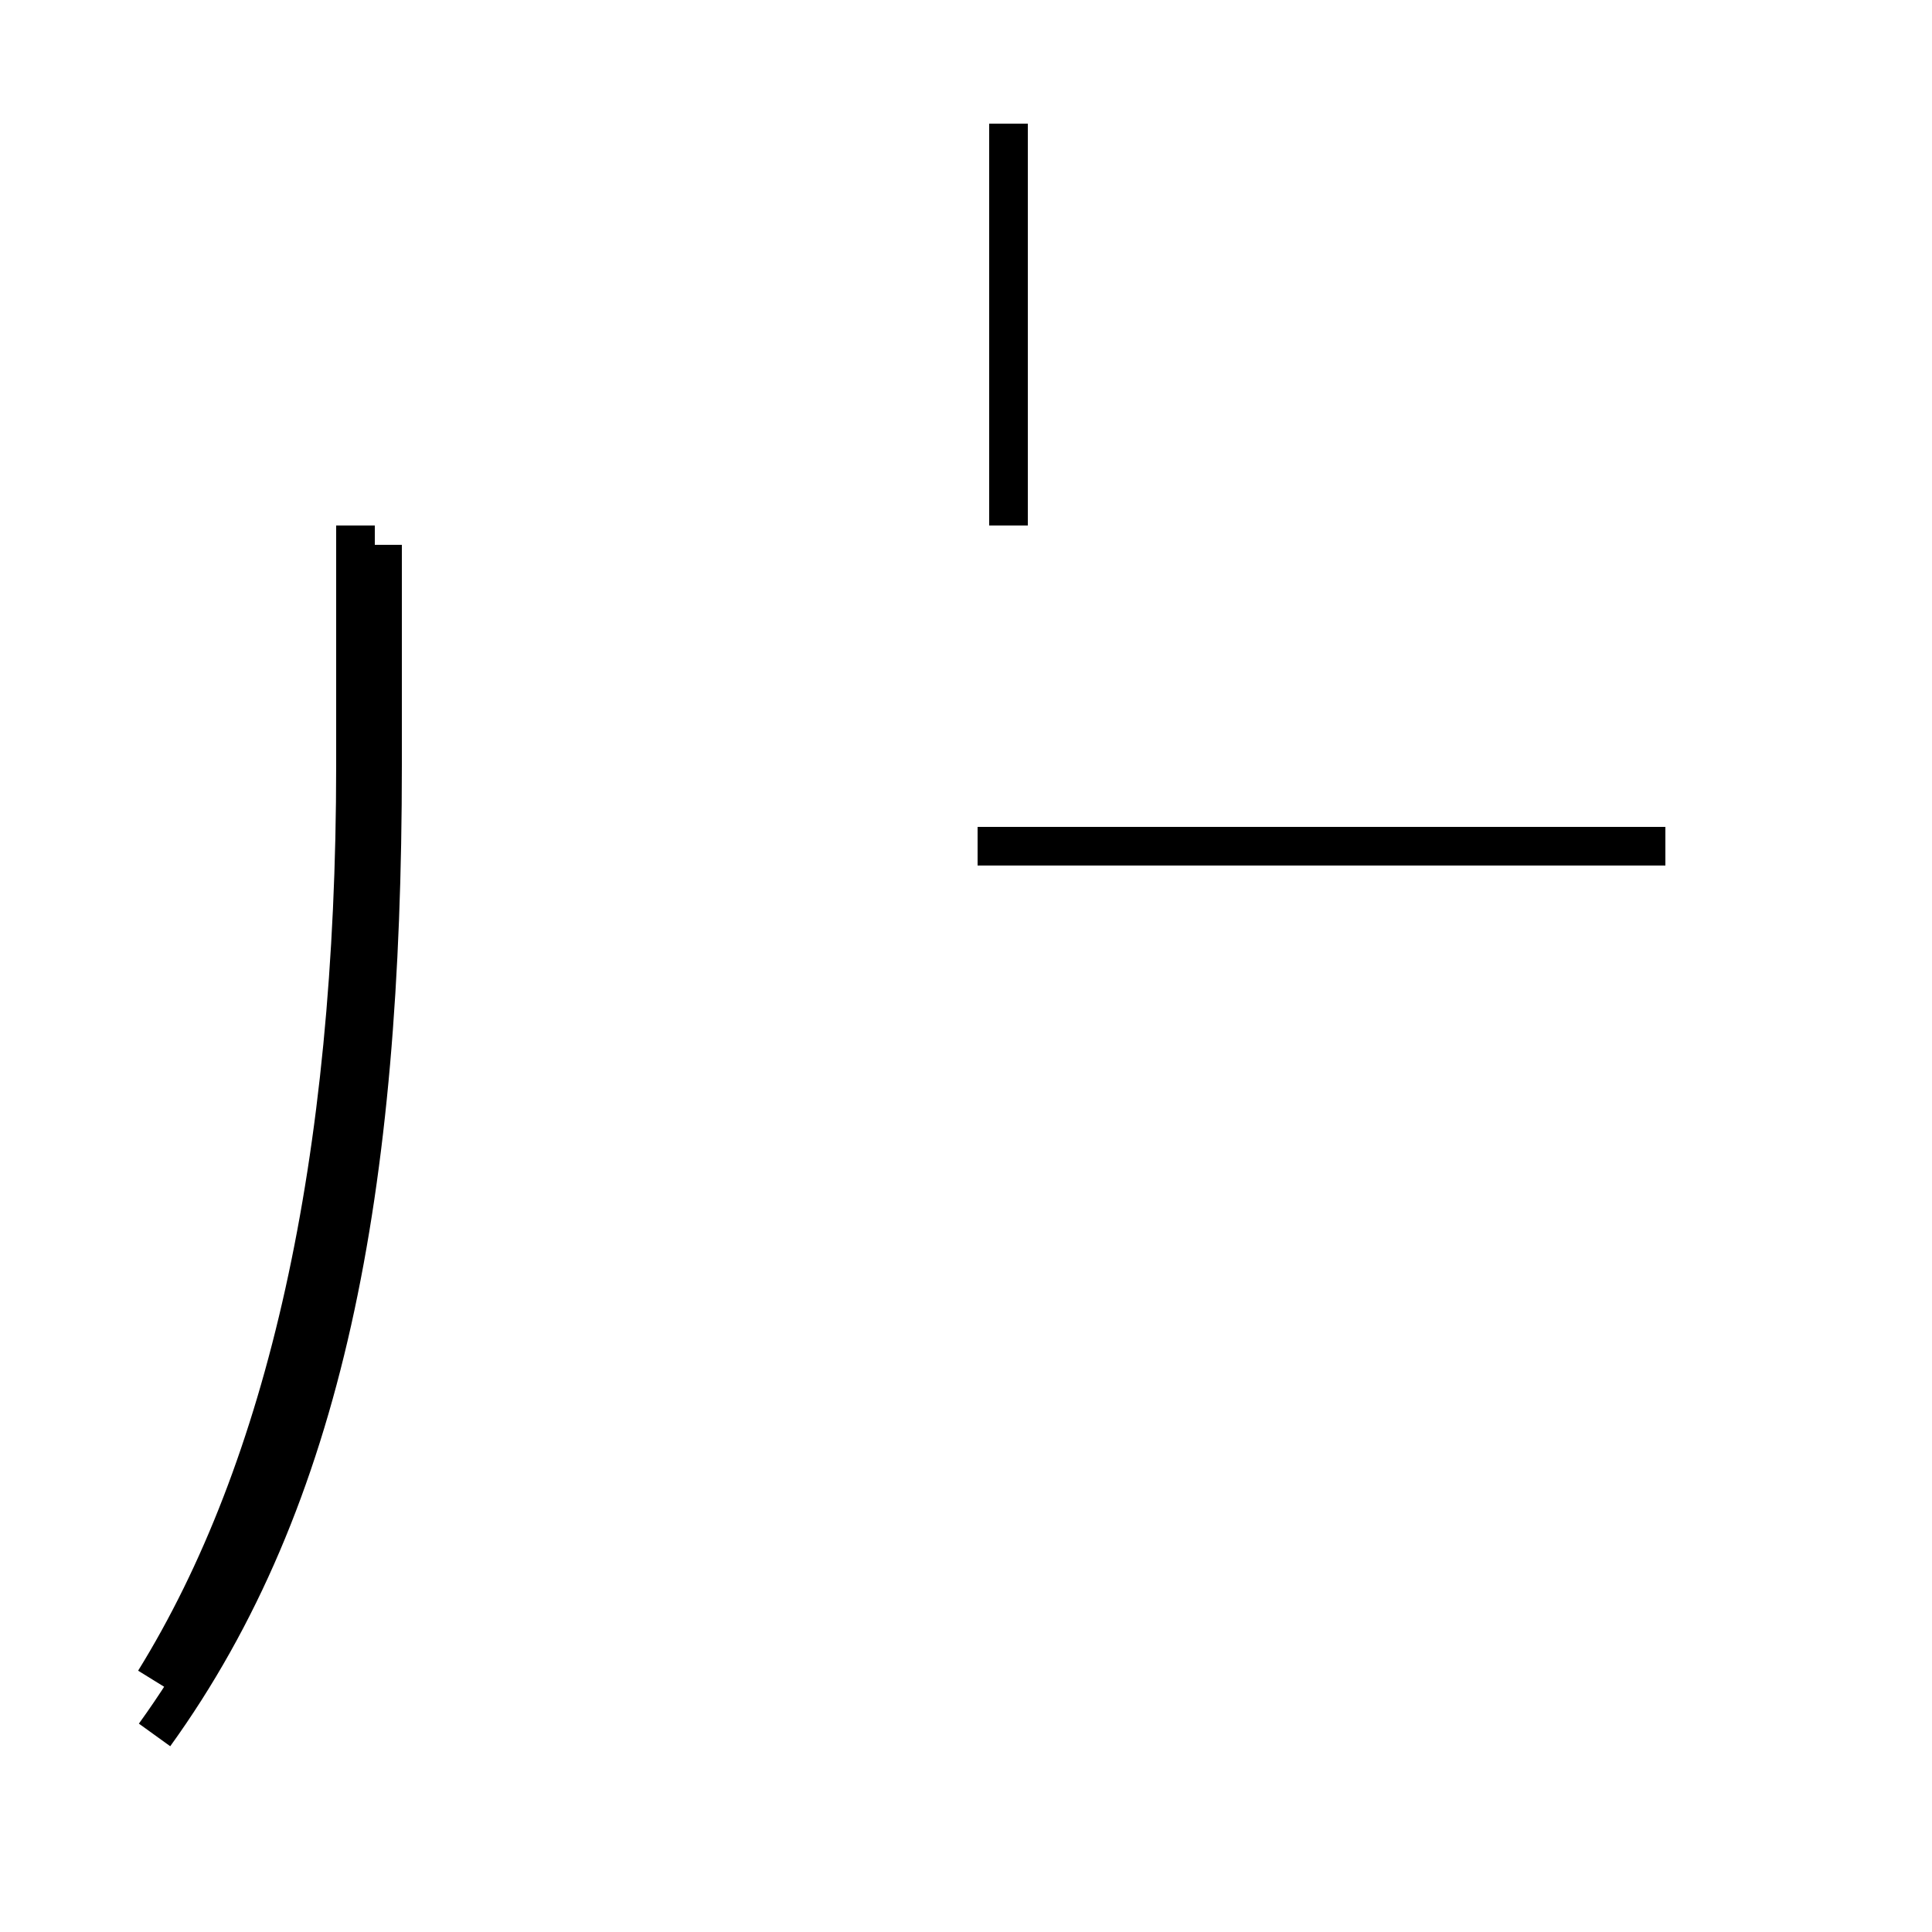 <?xml version='1.0' encoding='utf8'?>
<svg viewBox="0.0 -44.0 50.0 50.0" version="1.1" xmlns="http://www.w3.org/2000/svg">
<rect x="0.0" y="-44.0" width="50.0" height="50.0" fill="#808080" stroke="none"/>
<rect x="-1000" y="-1000" width="2000" height="2000" stroke="white" fill="white"/>
<g style="fill:none; stroke:#000000;  stroke-width:1">
<path d="M 26.1 40.8 L 26.1 30.4 M 4.0 0.5 C 7.4 6.0 9.2 13.9 9.2 24.2 L 9.2 30.4 M 43.1 22.1 L 25.3 22.1 M 35.9 22.1 L 25.3 22.1 M 4.0 -0.9 C 8.4 5.2 9.9 13.2 9.9 24.2 L 9.9 29.9 " transform="scale(1, -1)" />
</g>
</svg>